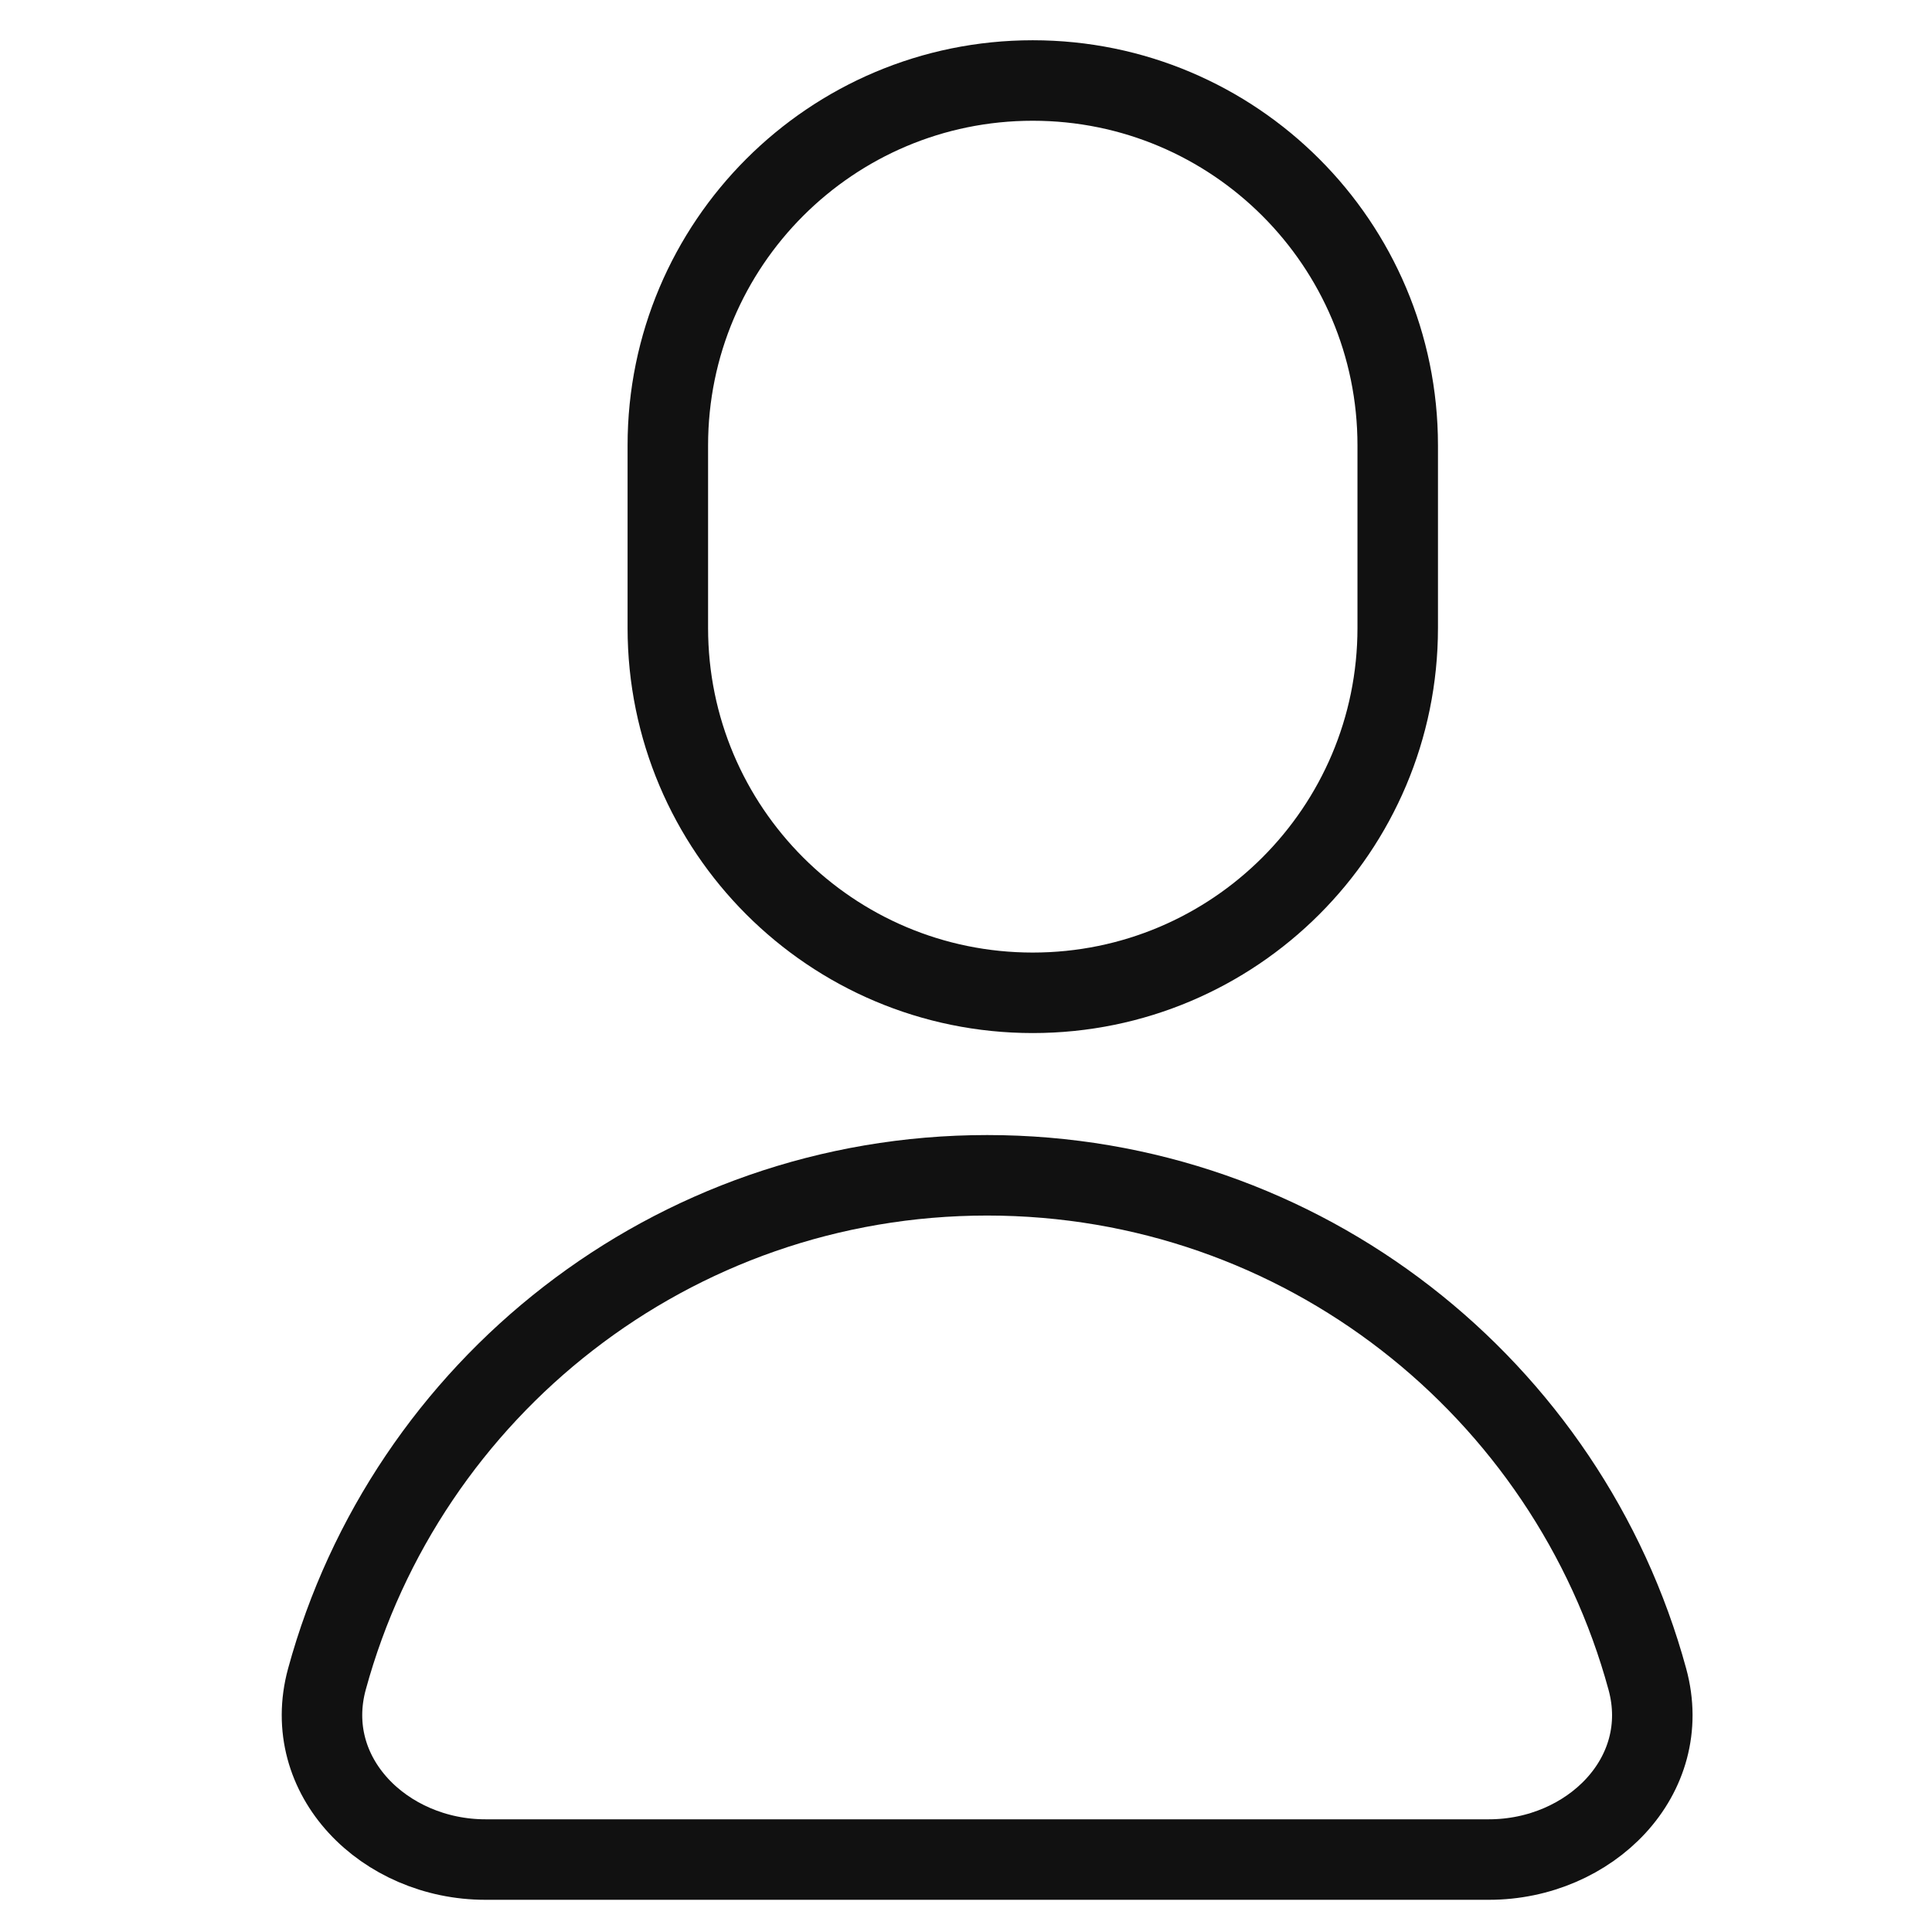 <svg width="24" height="24" viewBox="0 0 24 24" fill="none" xmlns="http://www.w3.org/2000/svg">
<path d="M12.263 14.6C8.344 14.6 5.045 17.252 4.061 20.859C3.732 22.067 4.778 23.1 6.03 23.1H18.496C19.748 23.1 20.794 22.067 20.464 20.859C19.481 17.252 16.182 14.6 12.263 14.6Z" stroke="#111111"/>
<path d="M8.296 5.533C8.296 3.03 10.326 1 12.829 1C15.333 1 17.363 3.03 17.363 5.533V7.8C17.363 10.304 15.333 12.333 12.829 12.333C10.326 12.333 8.296 10.304 8.296 7.8V5.533Z" stroke="#111111"/>
</svg>
